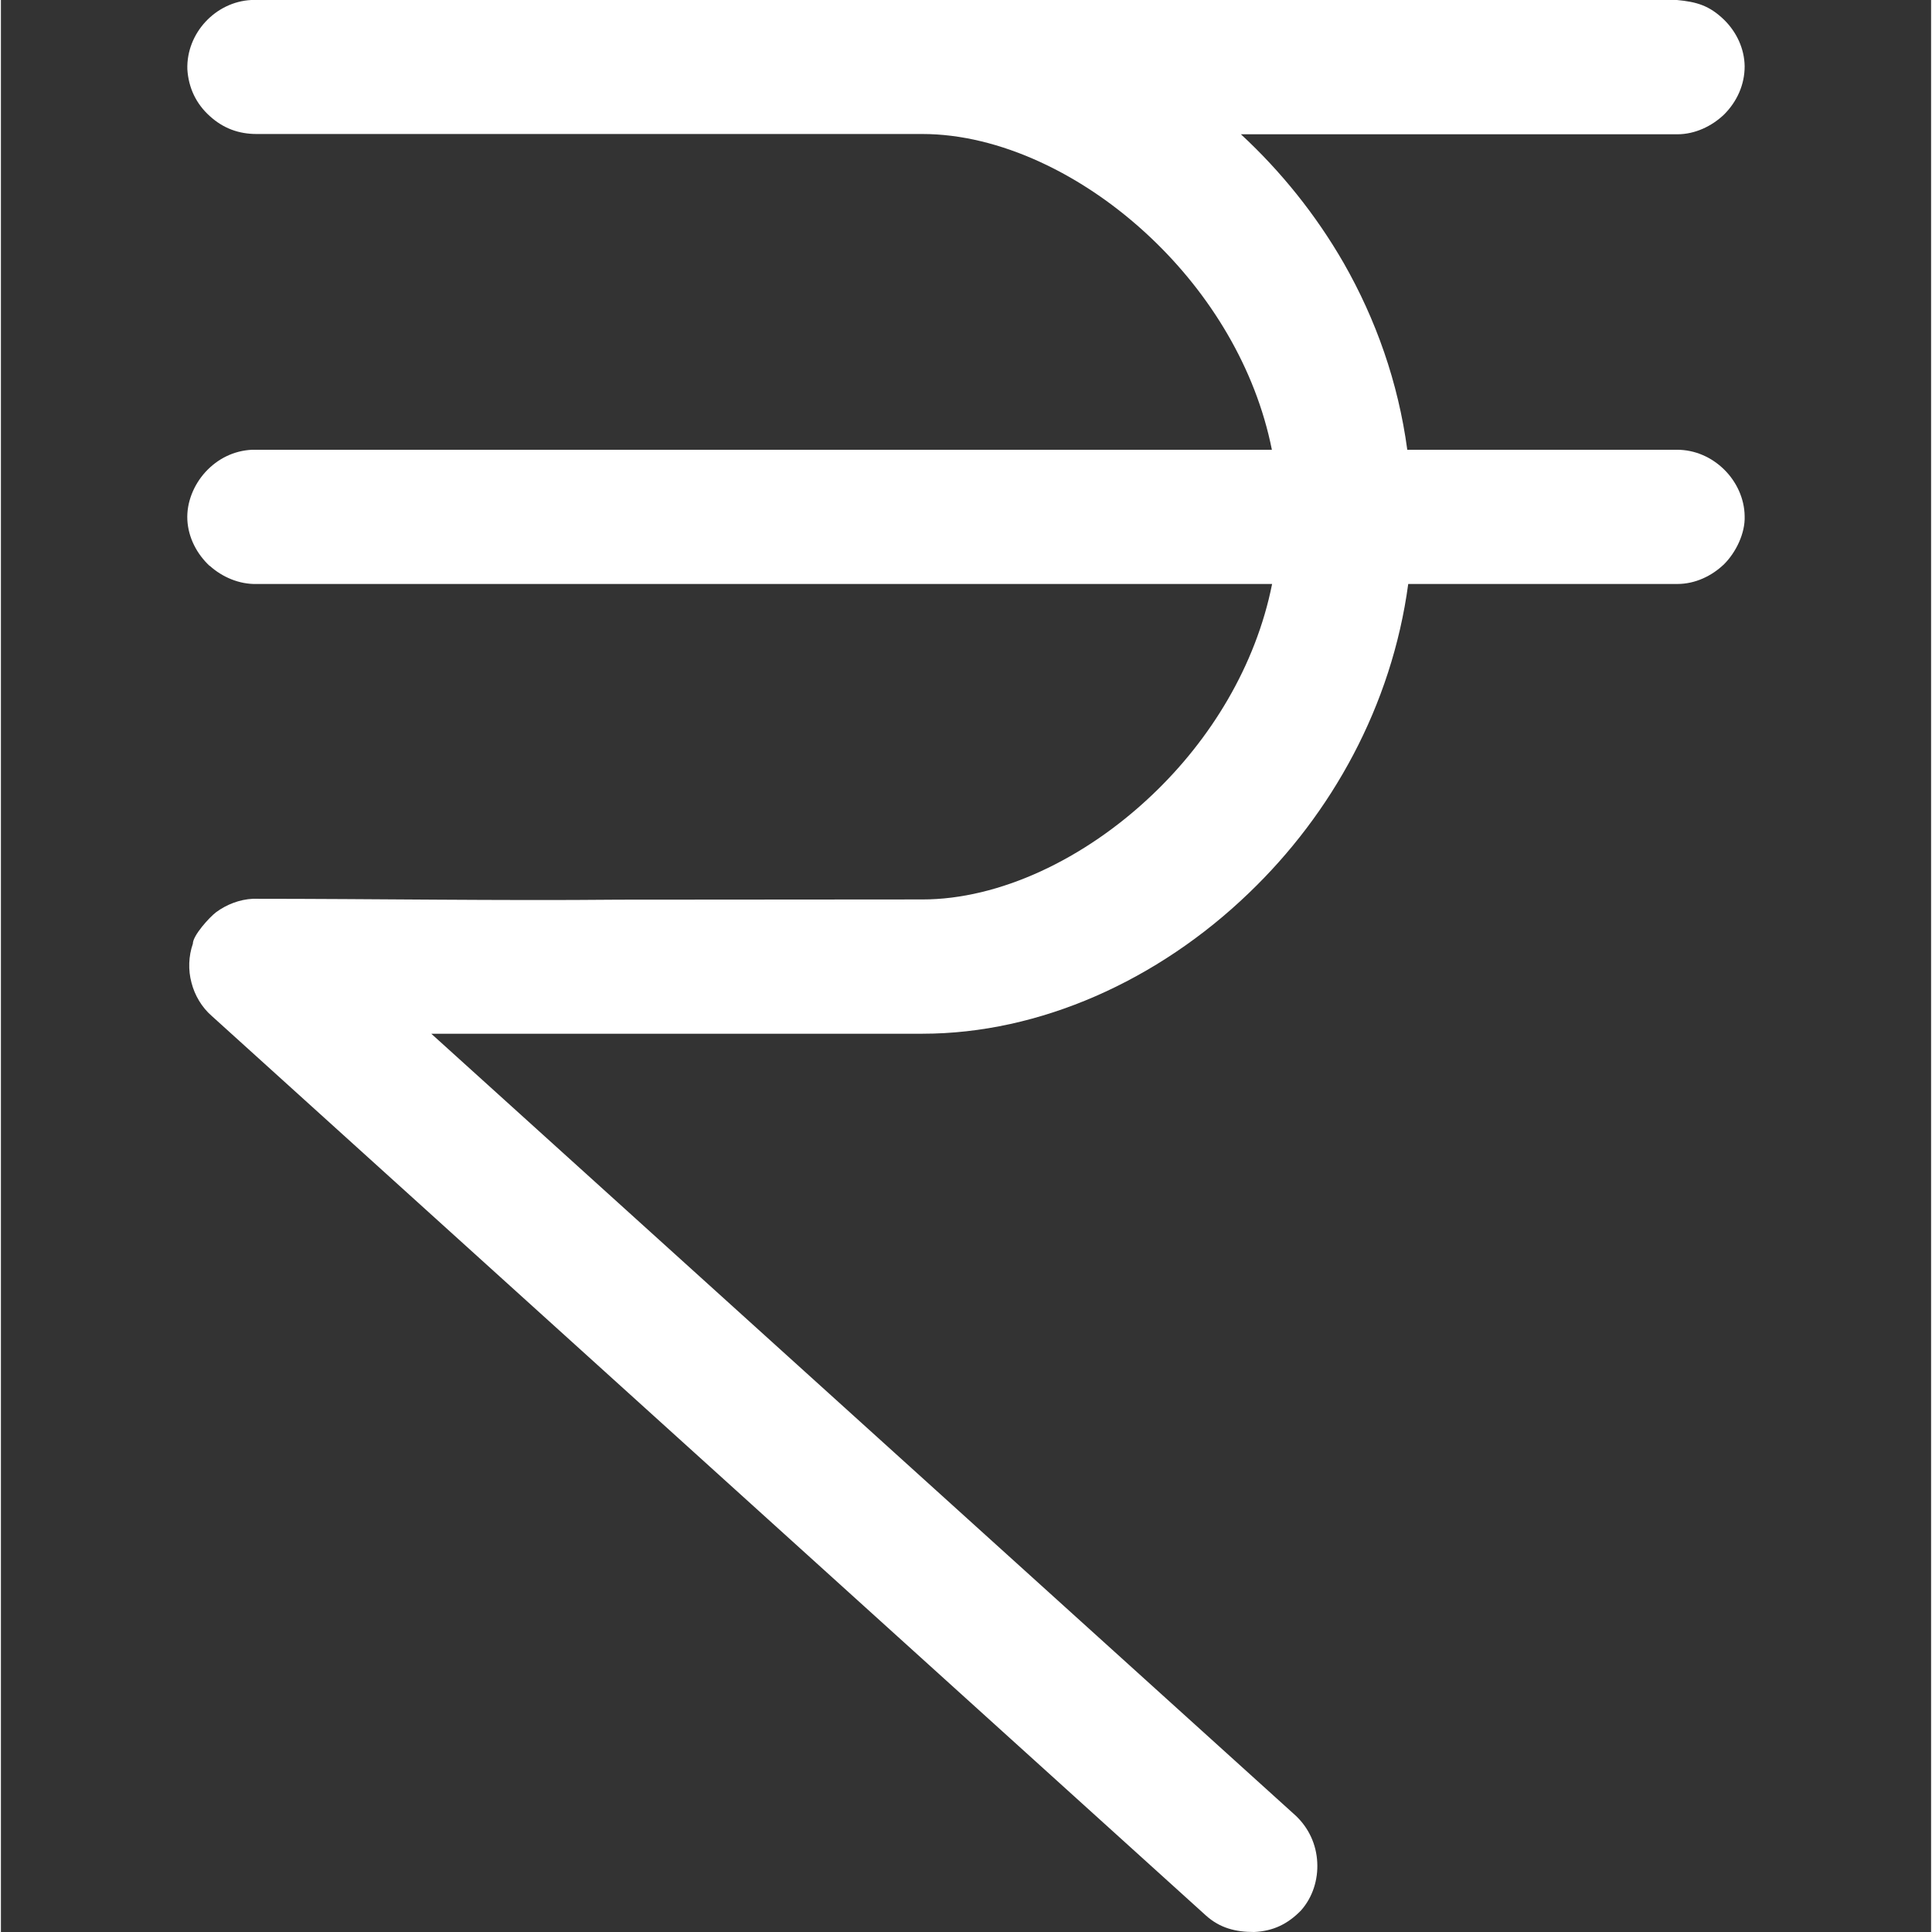 <?xml version="1.0" encoding="UTF-8"?>
<!DOCTYPE svg PUBLIC "-//W3C//DTD SVG 1.1//EN" "http://www.w3.org/Graphics/SVG/1.1/DTD/svg11.dtd">
<!-- Creator: CorelDRAW X7 -->
<svg xmlns="http://www.w3.org/2000/svg" xml:space="preserve" width="10px" height="10px" version="1.1" style="shape-rendering:geometricPrecision; text-rendering:geometricPrecision; image-rendering:optimizeQuality; fill-rule:evenodd; clip-rule:evenodd"
viewBox="0 0 34642 34675"
 xmlns:xlink="http://www.w3.org/1999/xlink">
 <rect x="0" y="0" width="34642" height="34675" fill="#333333" stroke="none"/>
 <defs>
  <style type="text/css">
   <![CDATA[
    .fil0 {fill:none}
    .fil1 {fill:#ffffff}
   ]]>
  </style>
 </defs>
 <g id="Layer_x0020_1">
  <g id="_2679950092064">
   <g id="_2679894978672">
    <rect class="fil0" x="2" y="20" width="34638" height="34635"/>
    <path class="fil1" d="M4492 0l12048 0 13541 0c352,33 581,98 847,356 221,217 364,515 368,834 0,328 -135,630 -368,864 -221,212 -524,356 -839,356l-7834 0c716,662 1346,1444 1845,2311 577,1010 978,2140 1141,3351l4840 0c319,0 618,130 847,355 221,217 364,520 368,835 12,307 -155,650 -368,863 -221,213 -520,356 -839,356l-4831 0c-295,2189 -1375,4124 -2860,5547 -1632,1571 -3755,2525 -5858,2525l-8816 0 15517 14036c233,221 368,515 384,834 17,311 -81,630 -294,868 -237,241 -495,368 -839,384 -331,0 -613,-69 -867,-298l-17841 -16143c-180,-156 -307,-373 -364,-598 -61,-225 -53,-474 25,-699 0,-148 298,-475 417,-565 188,-139 421,-229 659,-241 2196,0 4377,37 6578,16 454,0 5441,-4 5441,-4 1374,0 2904,-716 4124,-1878 1043,-990 1857,-2311 2151,-3784l-18225 0c-311,8 -618,-123 -843,-327l0 4c-229,-213 -384,-507 -401,-826 -16,-315 115,-630 324,-860 221,-241 511,-384 838,-400l18303 0c-294,-1473 -1112,-2795 -2156,-3789 -1219,-1162 -2745,-1878 -4115,-1878l-11950 0c-323,0 -601,-102 -843,-323 -245,-221 -380,-507 -401,-838 -20,-651 508,-1211 1146,-1244l0 0z" display="inline"/>
   </g>
  </g>
 </g>
</svg>
